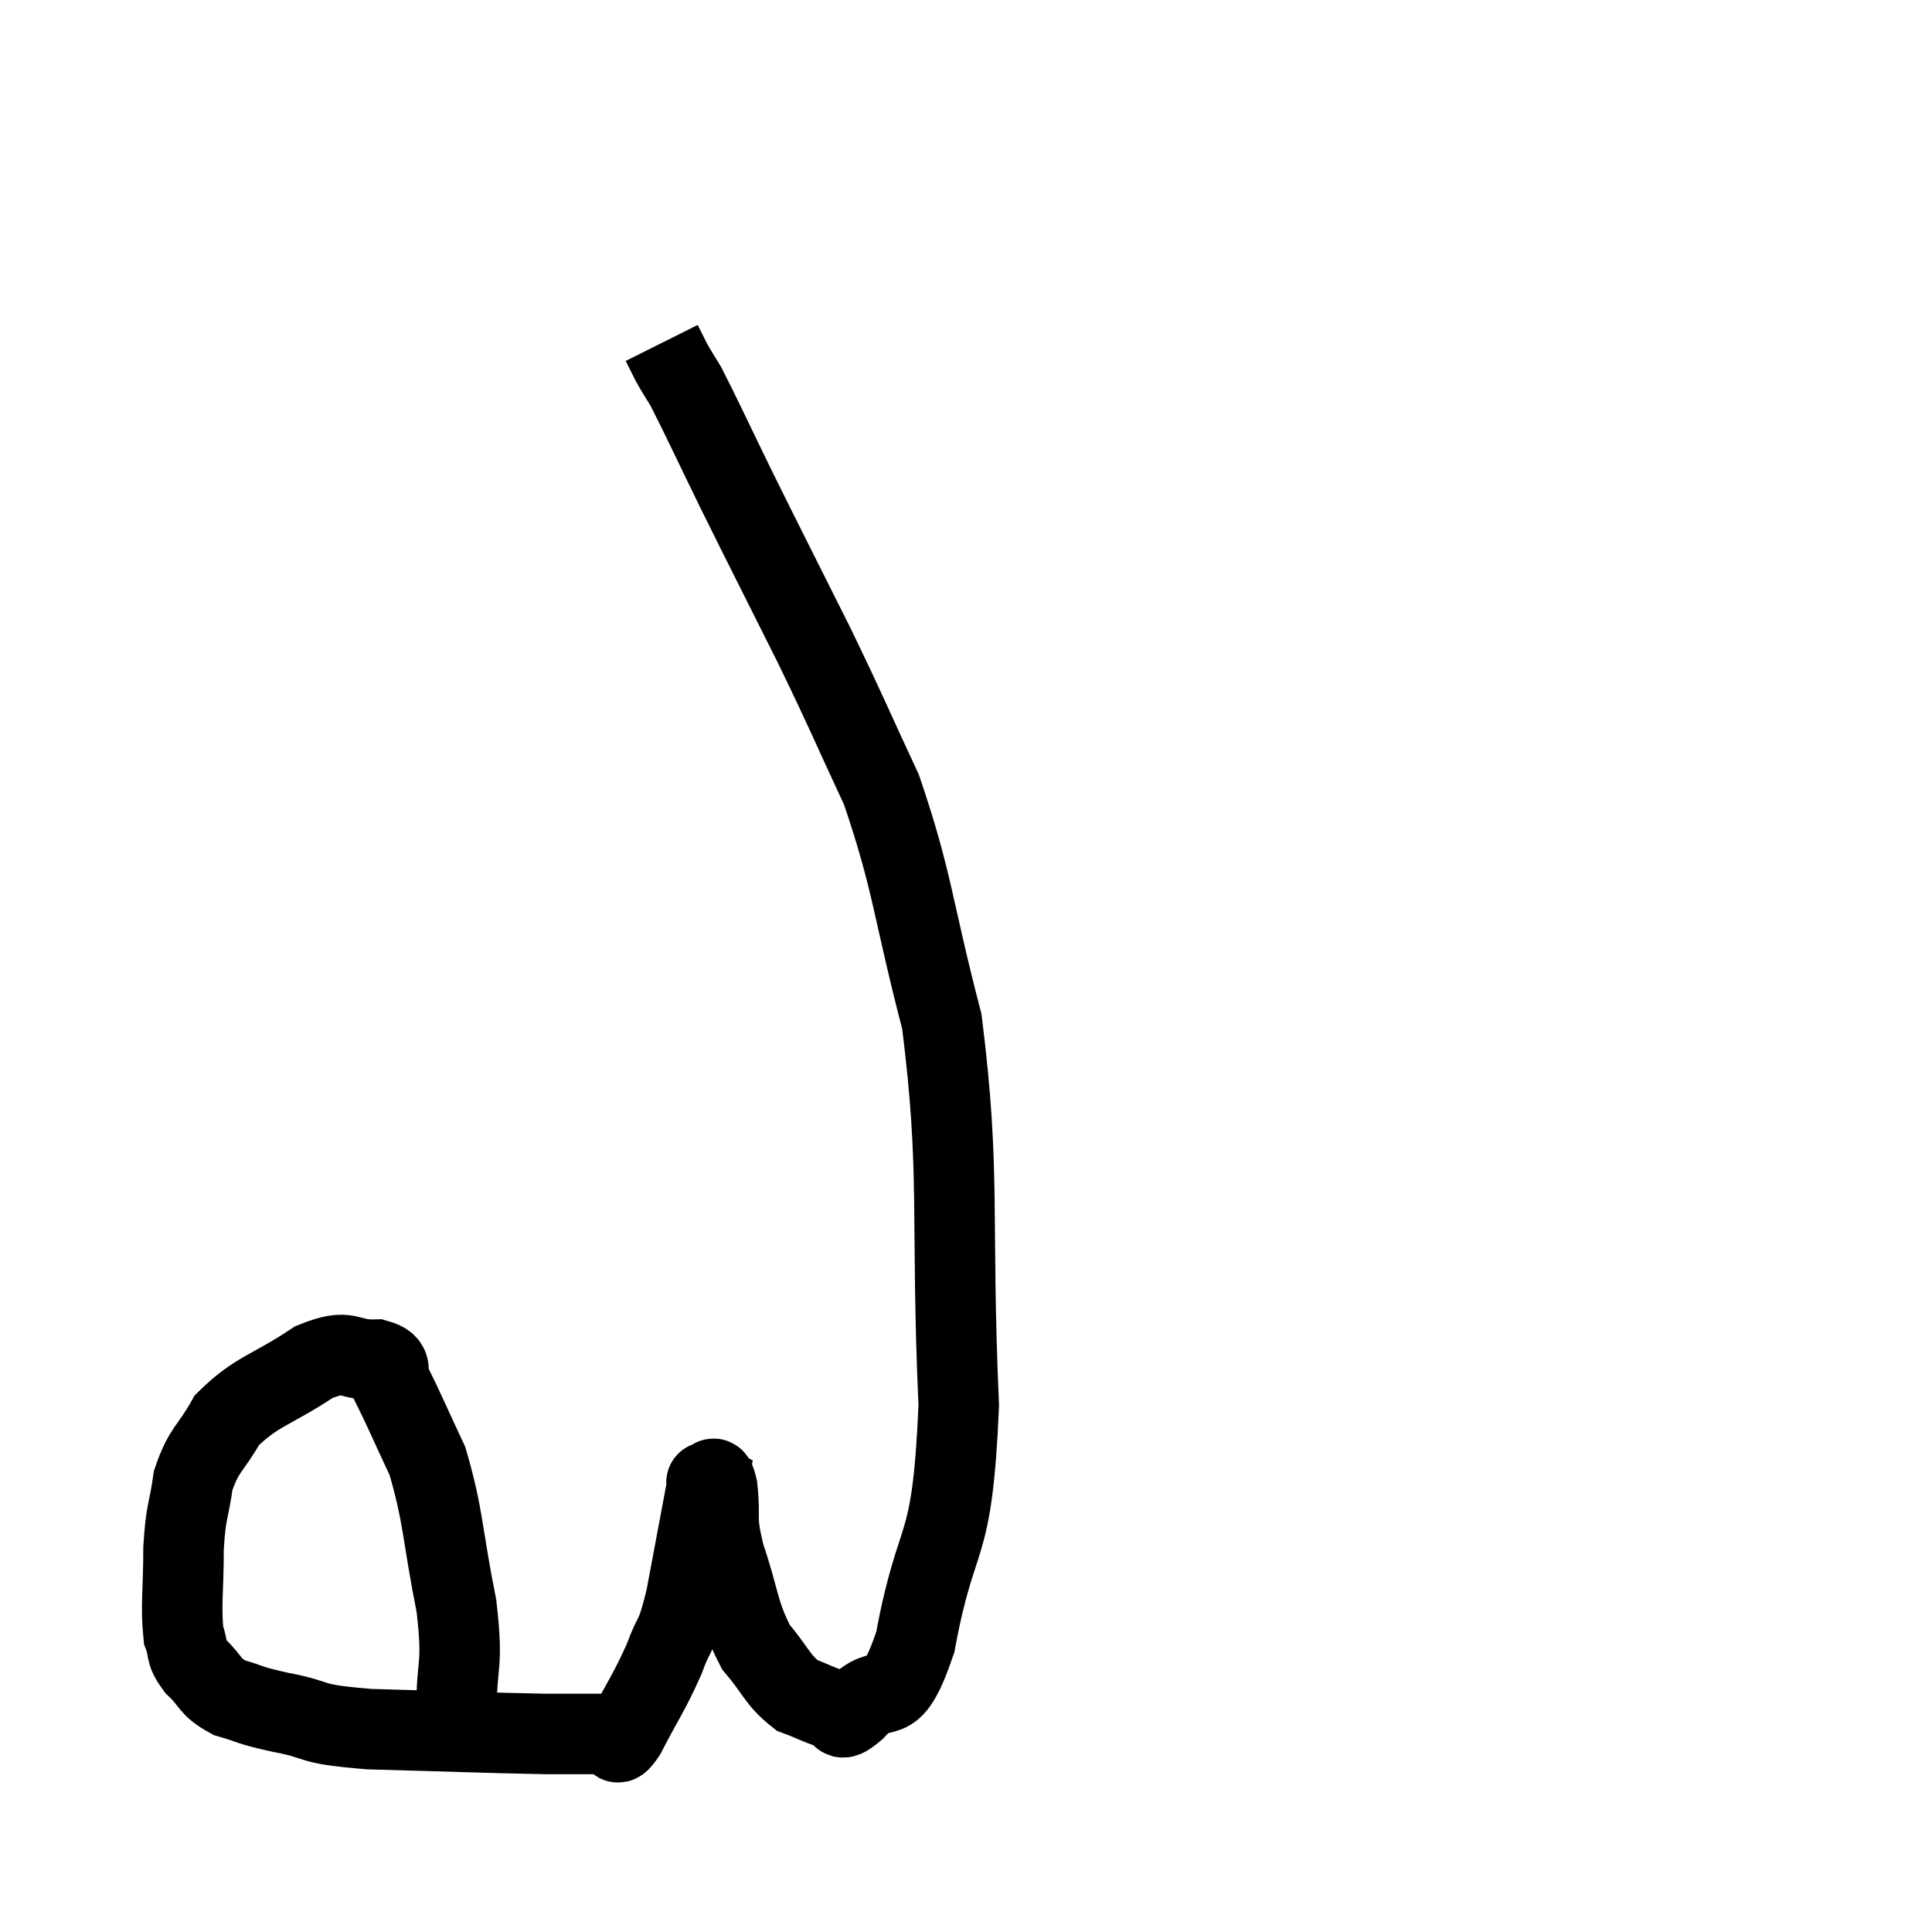 <svg width="48" height="48" viewBox="0 0 48 48" xmlns="http://www.w3.org/2000/svg"><path d="M 11.34 42.54 C 11.34 41.22, 11.52 41.46, 11.34 39.9 C 10.98 38.1, 11.025 37.68, 10.62 36.3 C 10.17 35.34, 10.035 35.01, 9.72 34.38 C 9.54 34.08, 9.84 33.915, 9.36 33.78 C 8.58 33.81, 8.73 33.465, 7.8 33.84 C 6.72 34.56, 6.39 34.545, 5.64 35.28 C 5.22 36.03, 5.07 35.985, 4.8 36.78 C 4.68 37.62, 4.62 37.5, 4.56 38.46 C 4.56 39.54, 4.485 39.885, 4.56 40.62 C 4.71 41.01, 4.575 41.01, 4.86 41.4 C 5.28 41.79, 5.175 41.895, 5.7 42.18 C 6.33 42.36, 6.09 42.345, 6.96 42.54 C 8.07 42.75, 7.53 42.825, 9.18 42.96 C 11.37 43.02, 12.045 43.05, 13.56 43.08 C 14.4 43.08, 14.745 43.08, 15.24 43.08 C 15.39 43.08, 15.225 43.545, 15.54 43.08 C 16.02 42.15, 16.125 42.06, 16.5 41.22 C 16.77 40.47, 16.77 40.815, 17.04 39.72 C 17.31 38.28, 17.445 37.56, 17.58 36.84 C 17.58 36.84, 17.52 36.81, 17.58 36.84 C 17.7 36.9, 17.715 36.51, 17.82 36.96 C 17.91 37.8, 17.76 37.65, 18 38.64 C 18.39 39.78, 18.33 40.05, 18.78 40.92 C 19.29 41.52, 19.305 41.73, 19.8 42.12 C 20.28 42.3, 20.4 42.39, 20.76 42.48 C 21 42.48, 20.745 42.9, 21.24 42.48 C 21.99 41.64, 22.095 42.69, 22.74 40.8 C 23.28 37.86, 23.655 38.775, 23.82 34.92 C 23.61 30.15, 23.88 29.205, 23.4 25.38 C 22.65 22.5, 22.695 21.96, 21.9 19.62 C 21.06 17.82, 21.12 17.88, 20.22 16.02 C 19.26 14.1, 19.095 13.785, 18.3 12.18 C 17.67 10.89, 17.445 10.395, 17.04 9.6 C 16.86 9.3, 16.83 9.27, 16.68 9 C 16.56 8.76, 16.5 8.64, 16.44 8.52 C 16.44 8.52, 16.44 8.52, 16.44 8.52 L 16.44 8.52" fill="none" stroke="black" stroke-width="2"></path></svg>